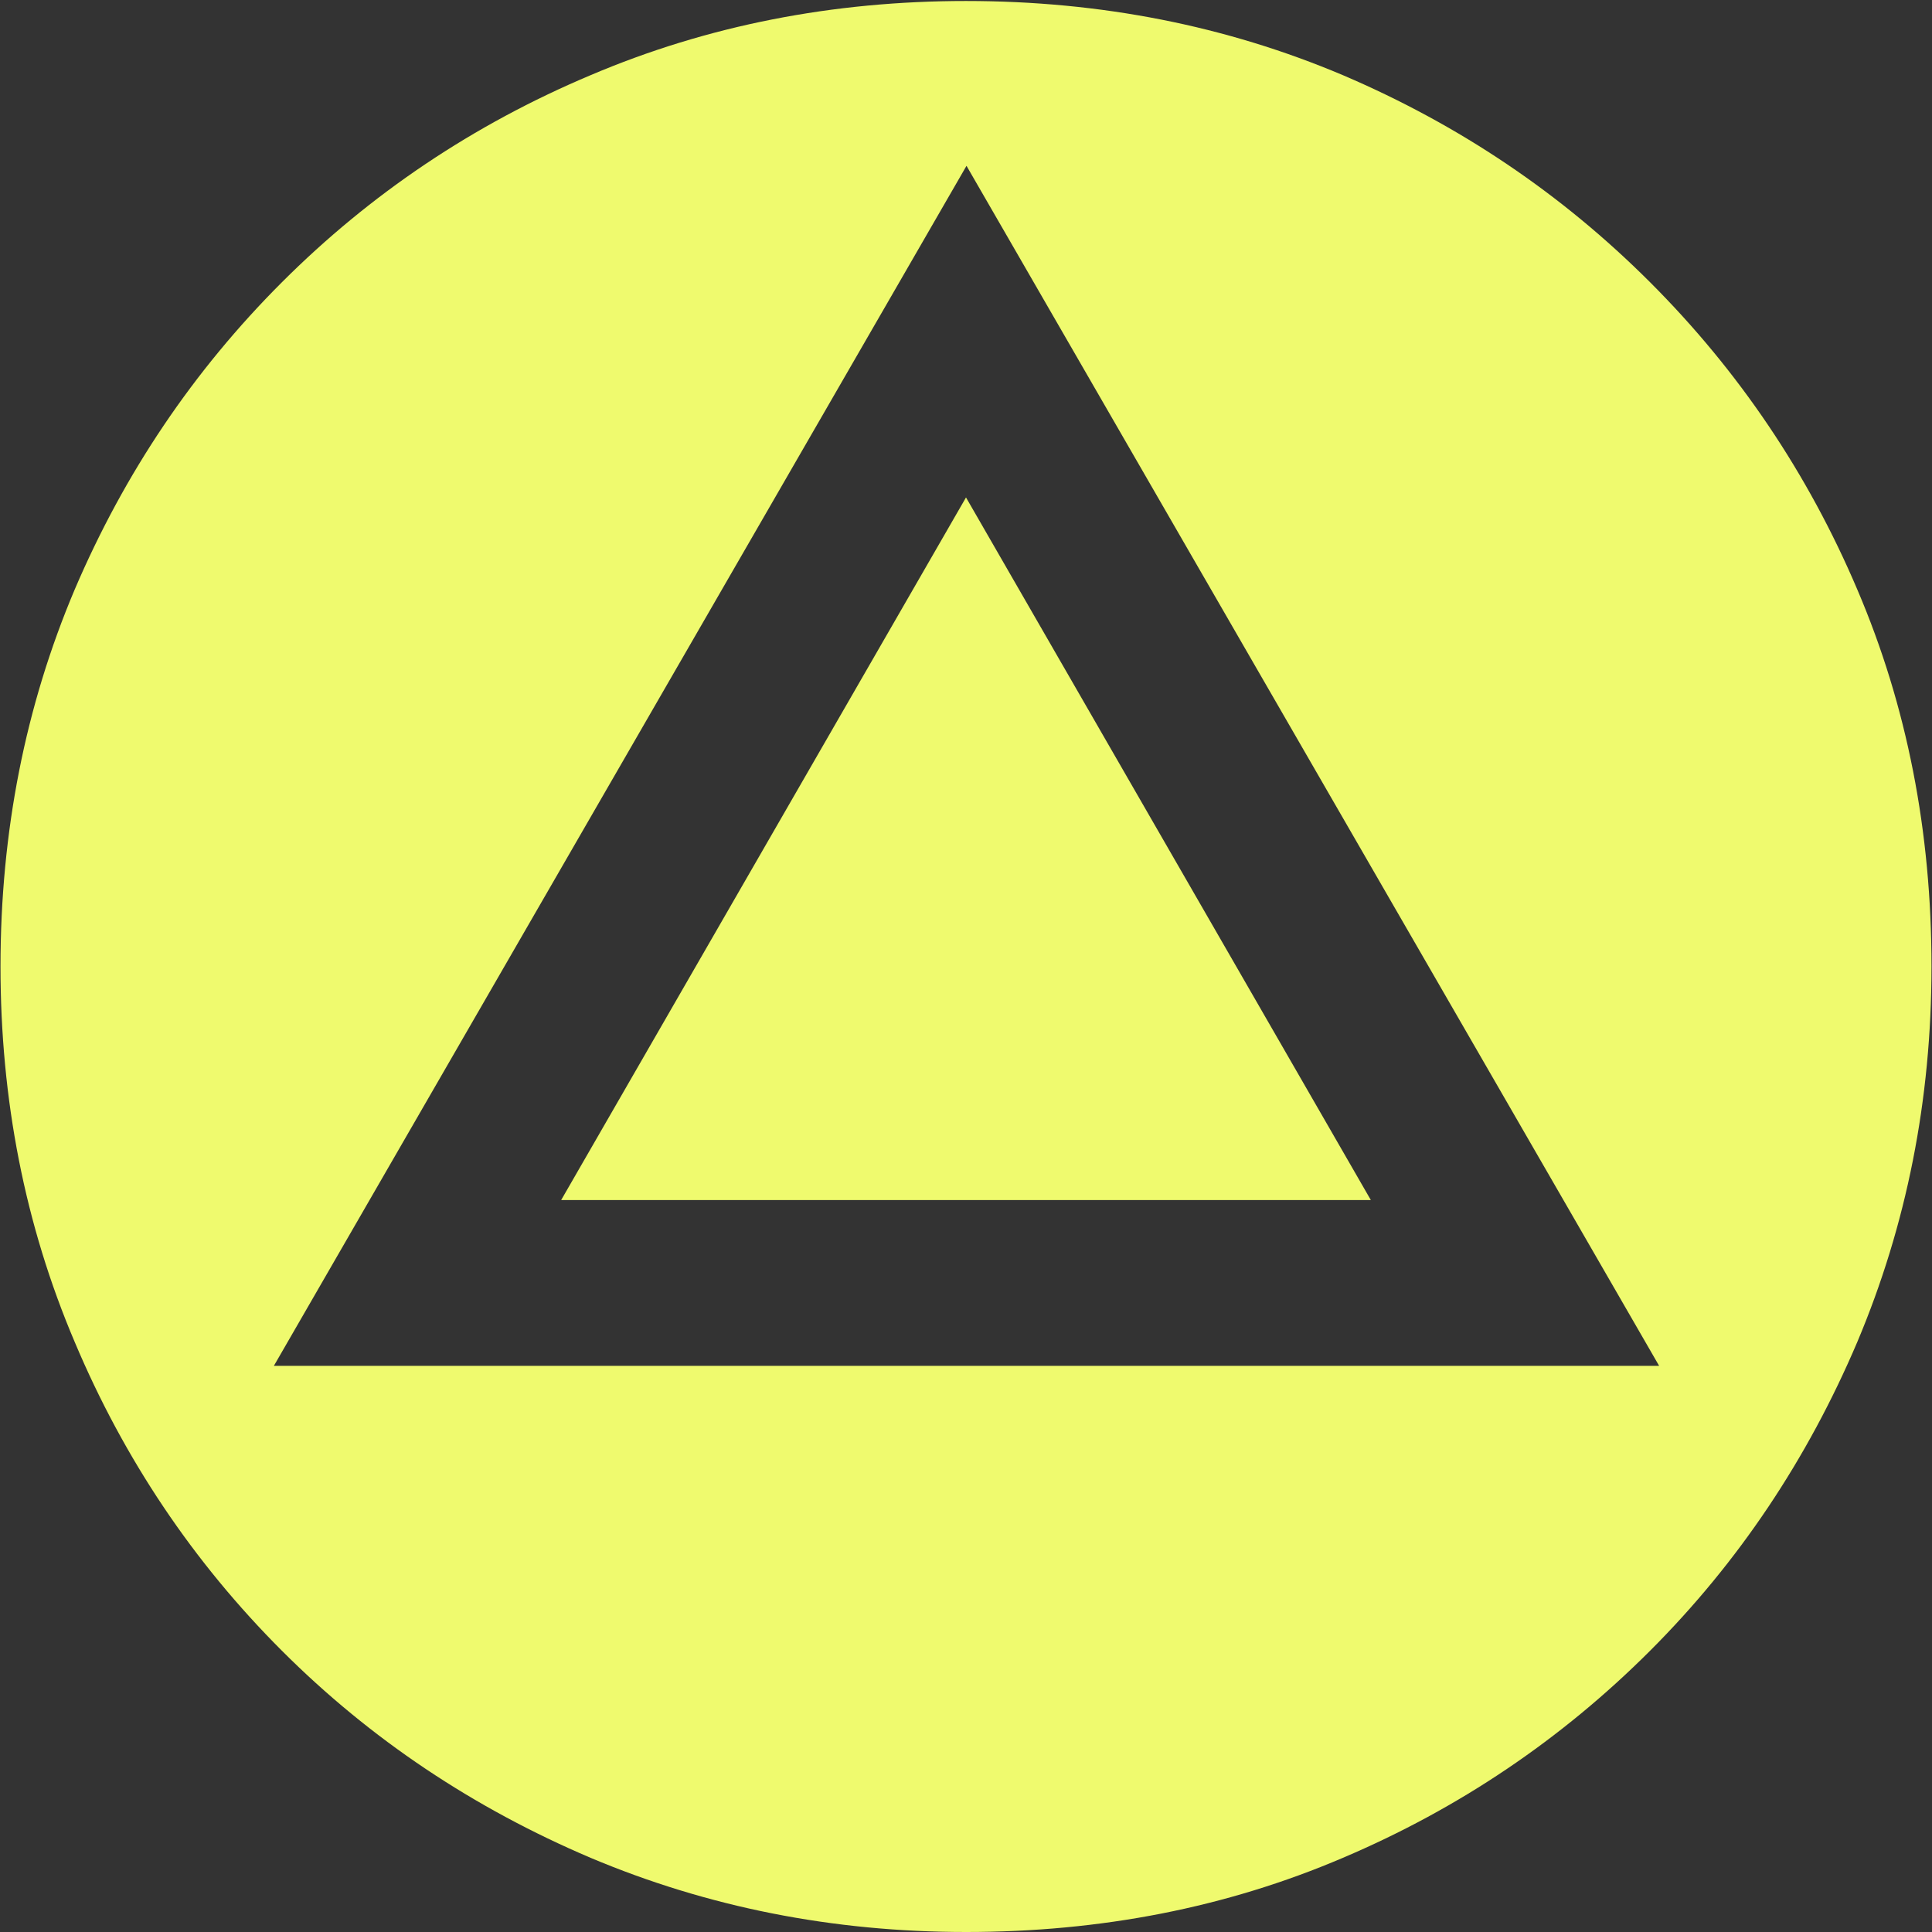 <?xml version="1.0" encoding="UTF-8"?>
<!DOCTYPE svg PUBLIC "-//W3C//DTD SVG 1.1//EN" "http://www.w3.org/Graphics/SVG/1.1/DTD/svg11.dtd">
<!-- Creator: CorelDRAW -->
<svg xmlns="http://www.w3.org/2000/svg" xml:space="preserve" width="3.8mm" height="3.8mm" version="1.1" shape-rendering="geometricPrecision" text-rendering="geometricPrecision" image-rendering="optimizeQuality" fill-rule="evenodd" clip-rule="evenodd"
viewBox="0 0 38.8 38.8"
 xmlns:xlink="http://www.w3.org/1999/xlink"
 xmlns:xodm="http://www.corel.com/coreldraw/odm/2003">
 <rect x="0" y="0" width="38.8" height="38.8" fill="#333333" stroke="none"/>
 <g id="Lights">
  <path id="Accent_x0020_Lit" fill="#EFFA6E" fill-rule="nonzero" d="M19.4 38.8c-2.68,0 -5.19,-0.5 -7.54,-1.49 -2.35,-1 -4.42,-2.38 -6.2,-4.16 -1.78,-1.78 -3.17,-3.85 -4.16,-6.2 -1,-2.35 -1.49,-4.87 -1.49,-7.54 0,-2.71 0.5,-5.23 1.49,-7.57 1,-2.34 2.38,-4.39 4.16,-6.17 1.78,-1.78 3.85,-3.17 6.2,-4.16 2.35,-1 4.87,-1.49 7.54,-1.49 2.71,0 5.23,0.5 7.57,1.49 2.34,1 4.39,2.38 6.17,4.16 1.78,1.78 3.17,3.84 4.16,6.17 1,2.34 1.49,4.86 1.49,7.57 0,2.68 -0.5,5.19 -1.49,7.54 -1,2.35 -2.38,4.42 -4.16,6.2 -1.78,1.78 -3.84,3.17 -6.17,4.16 -2.34,1 -4.86,1.49 -7.57,1.49zm-13.91 -11.37l27.83 0 -13.91 -24.1 -13.91 24.1zm5.78 -3.33l8.13 -14.11 8.13 14.11 -16.27 0z"/>
 </g>
</svg>
